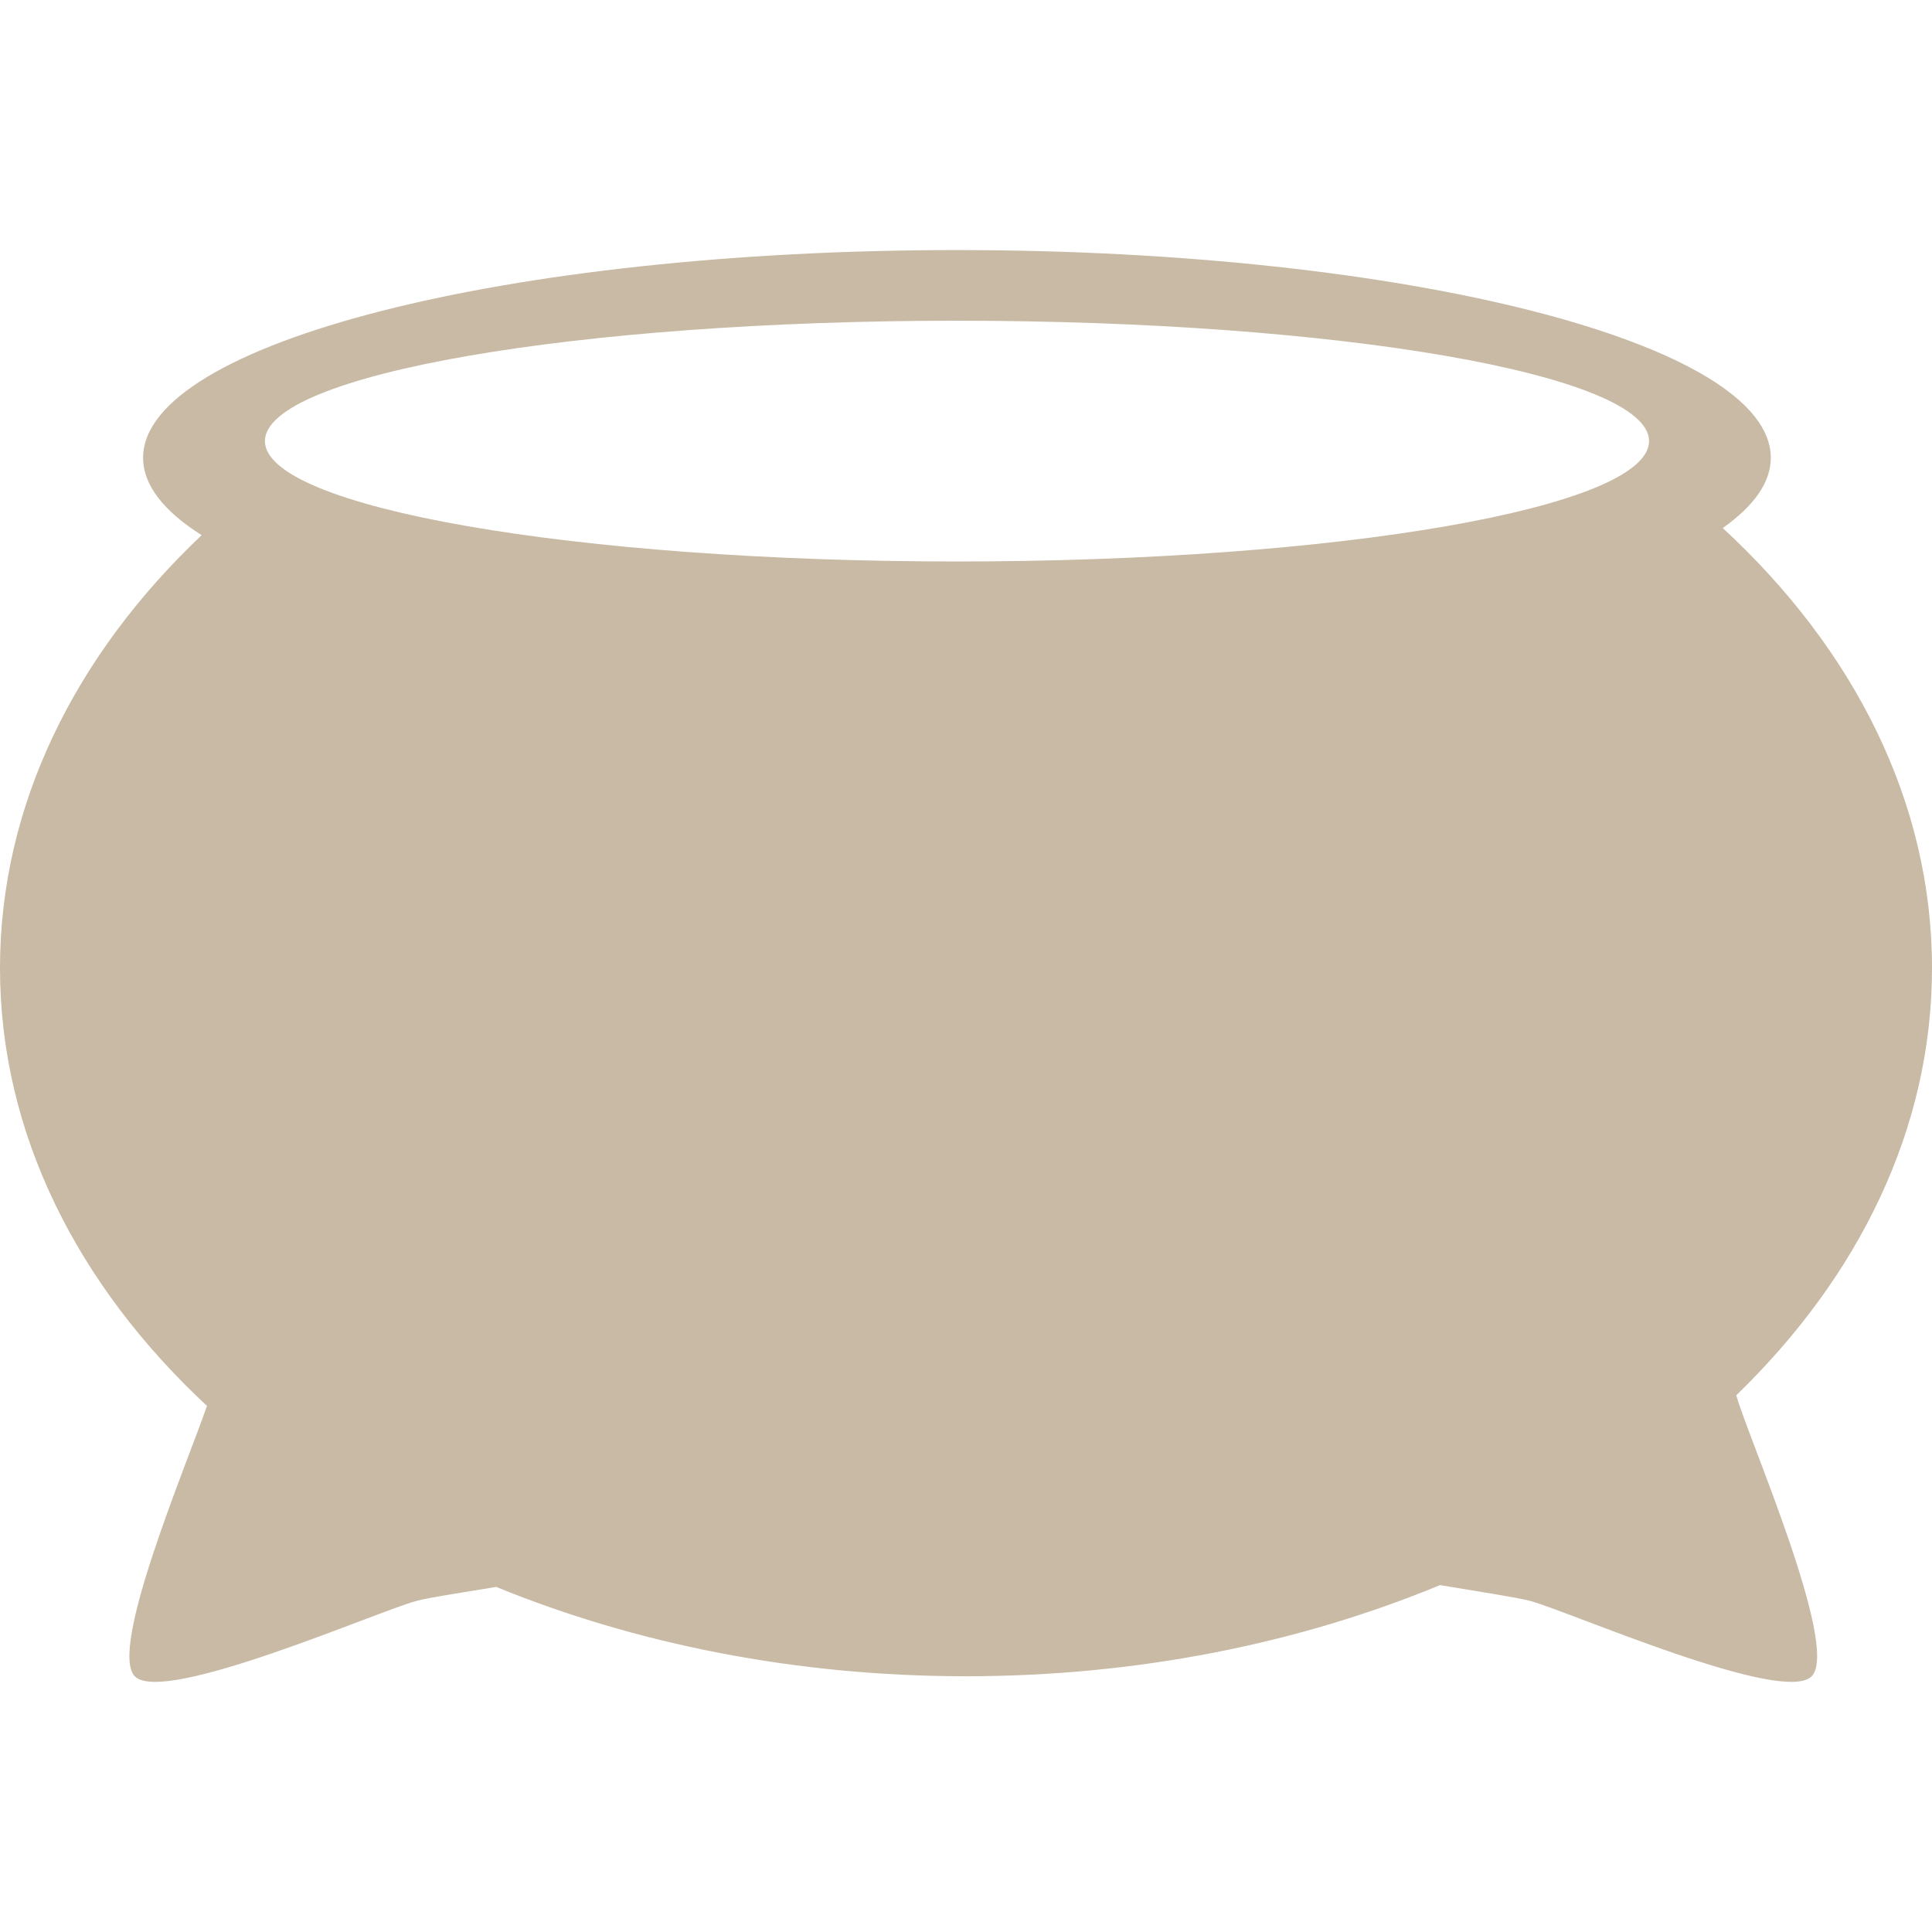 <svg xmlns="http://www.w3.org/2000/svg" style="isolation:isolate" width="16" height="16" viewBox="0 0 16 16">
 <defs>
  <clipPath id="_clipPath_i2aBkmnCVMFUjkCtM64e7Q2ytO89Y1Ch">
   <rect width="16" height="16"/>
  </clipPath>
 </defs>
 <g clip-path="url(#_clipPath_i2aBkmnCVMFUjkCtM64e7Q2ytO89Y1Ch)">
  <rect style="fill:#c8baa4" fill-opacity="0" width="16" height="16"/>
  <path fill="#c8baa4" fill-rule="evenodd" d="M 7.925 2.071 C 4.204 2.071 1.185 2.842 1.185 3.791 C 1.185 4.018 1.357 4.234 1.67 4.432 C 0.623 5.424 0 6.667 0 8.017 C 0 9.385 0.641 10.645 1.714 11.643 C 1.55 12.121 0.895 13.661 1.117 13.883 C 1.356 14.122 3.122 13.346 3.449 13.258 C 3.549 13.231 3.807 13.192 4.109 13.142 C 5.261 13.613 6.588 13.882 8 13.882 C 9.427 13.882 10.766 13.607 11.926 13.127 C 12.266 13.184 12.562 13.229 12.672 13.258 C 12.998 13.346 14.764 14.122 15.003 13.883 C 15.242 13.645 14.47 11.888 14.379 11.555 C 15.396 10.571 16 9.345 16 8.017 C 16 6.64 15.352 5.374 14.267 4.373 C 14.524 4.191 14.665 3.996 14.665 3.791 C 14.665 2.842 11.645 2.071 7.925 2.071 L 7.925 2.071 Z M 13.657 3.653 C 13.657 4.203 11.089 4.65 7.925 4.65 C 4.761 4.65 2.194 4.203 2.194 3.653 C 2.194 3.102 4.761 2.656 7.925 2.656 C 11.089 2.656 13.657 3.102 13.657 3.653 Z"/>
 </g>
</svg>
